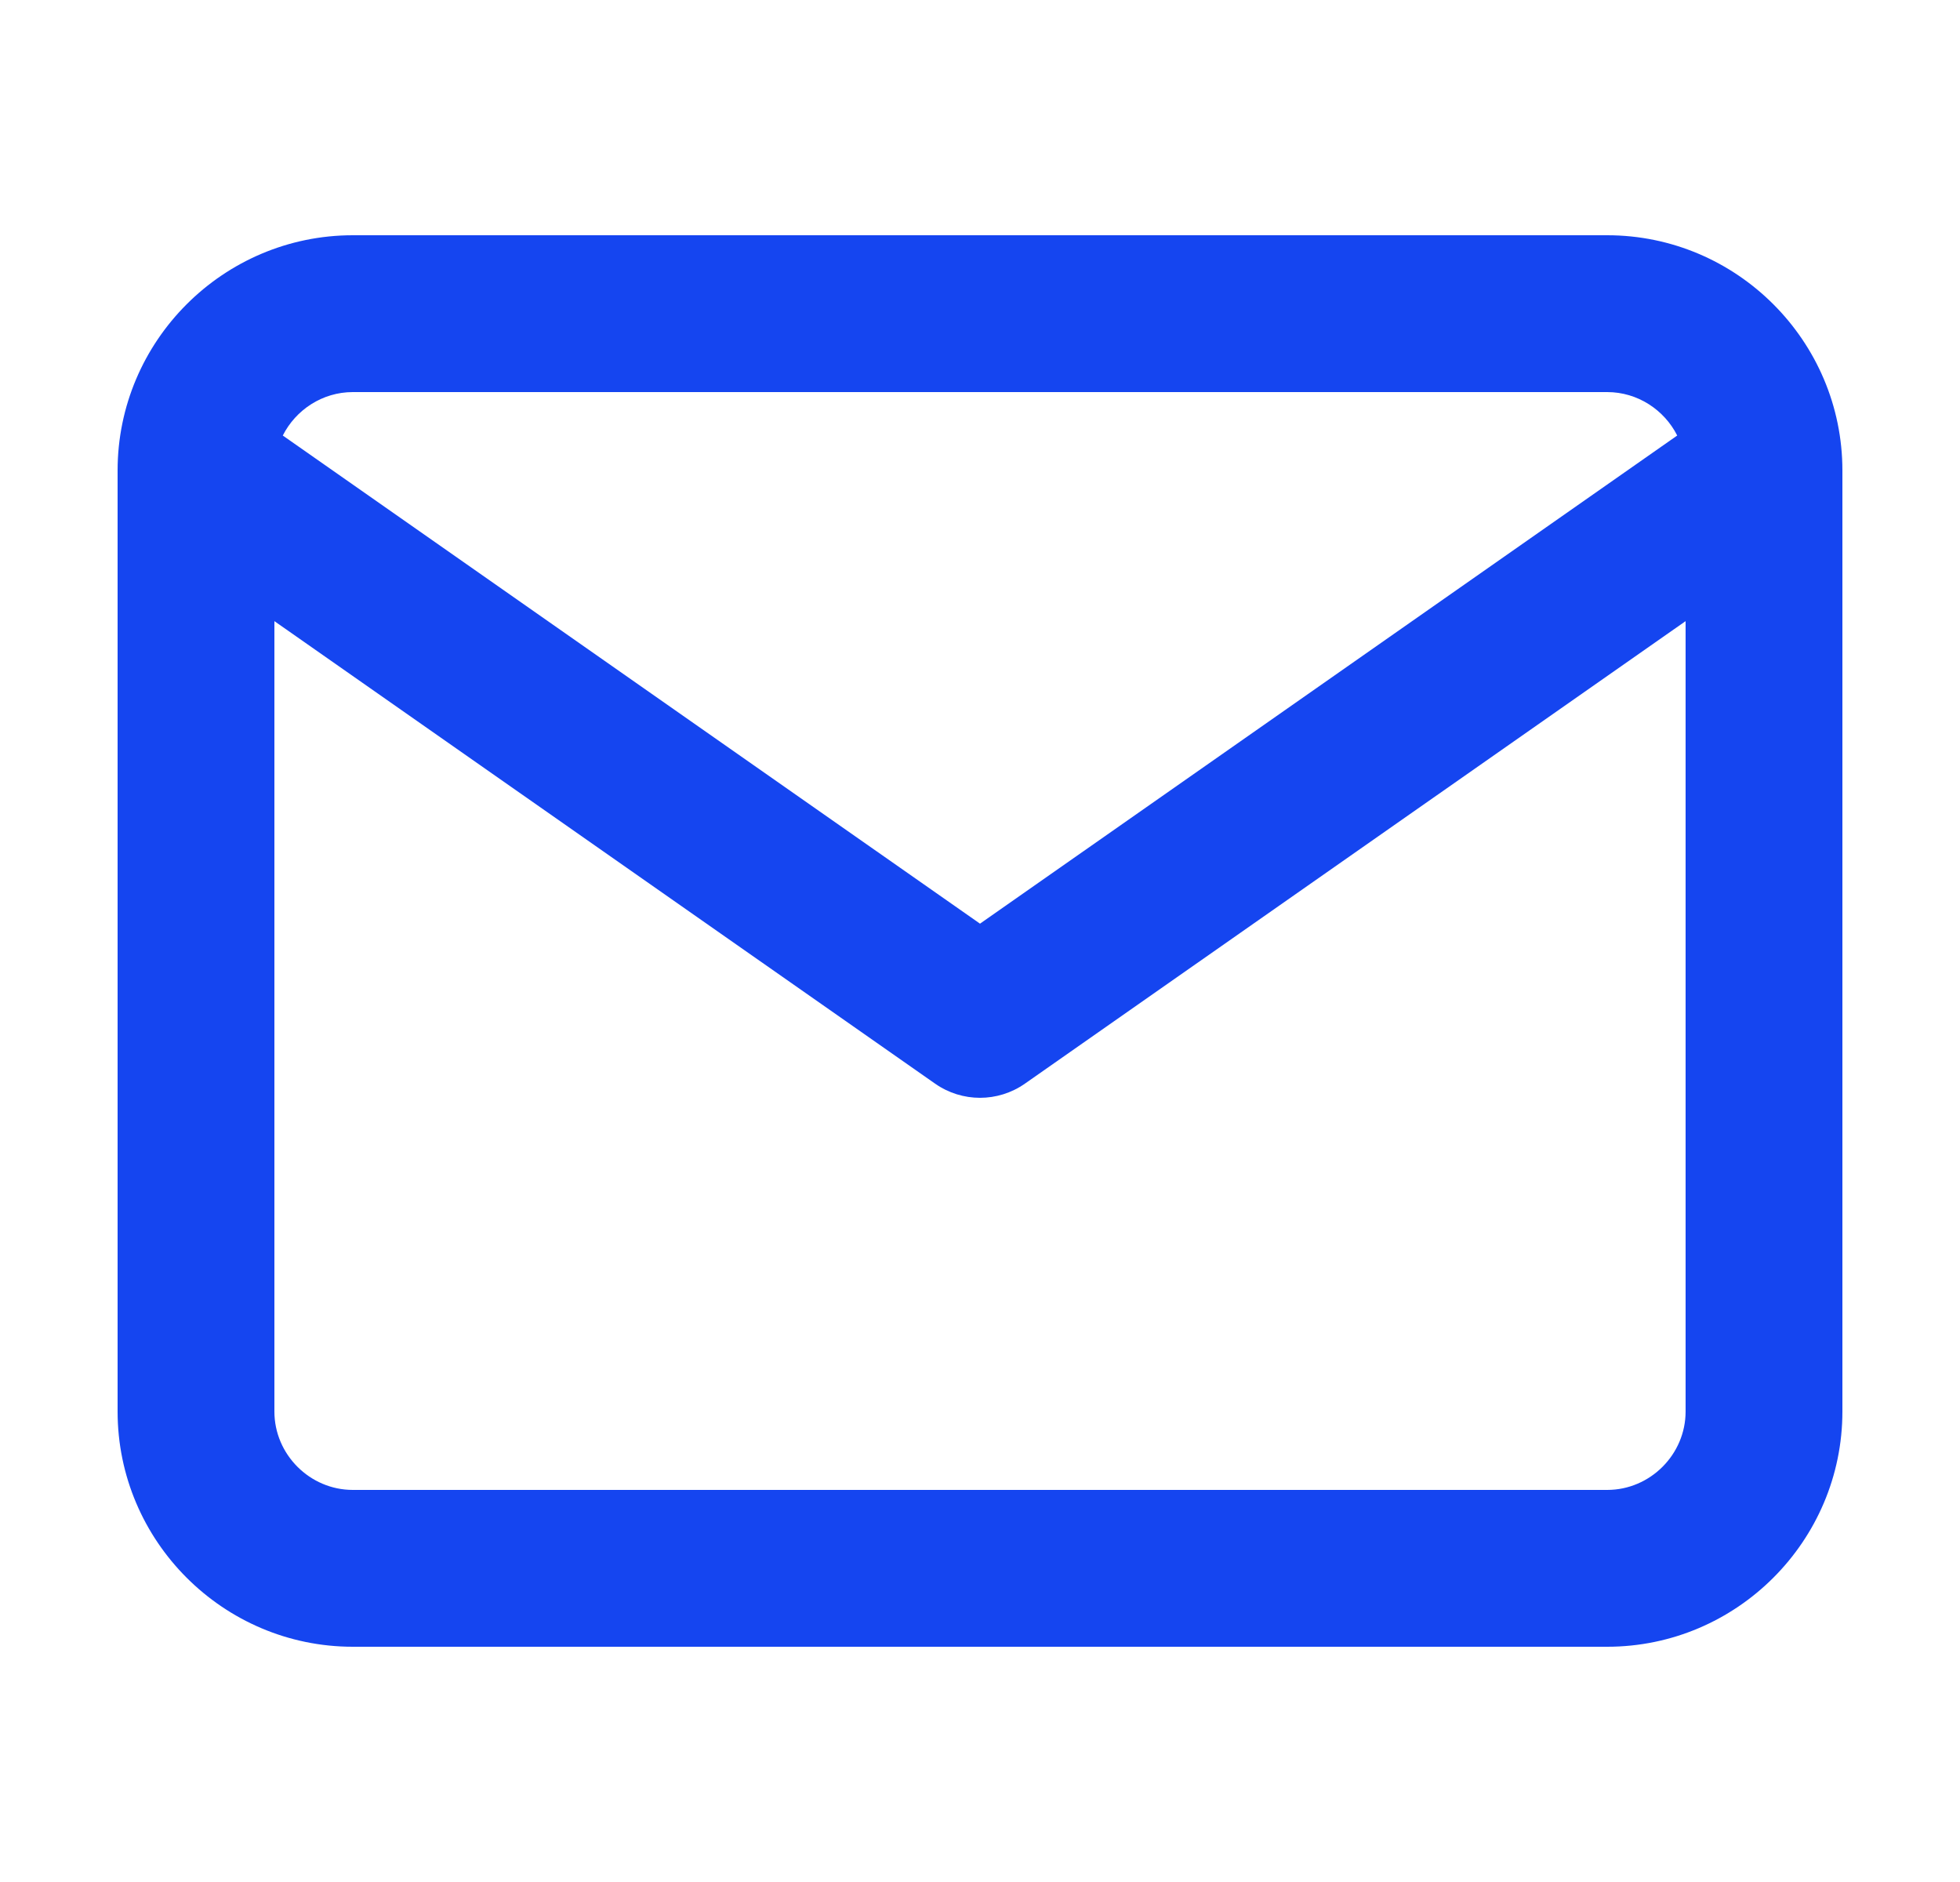 <svg width="25" height="24" viewBox="0 0 25 24" fill="none" xmlns="http://www.w3.org/2000/svg">
<g id="Style / Icon / mail-Midas">
<path id="Icon (Stroke)" fill-rule="evenodd" clip-rule="evenodd" d="M3.607 5.554L12.5 11.779L21.393 5.554C21.228 5.227 20.888 5 20.5 5H4.5C4.112 5 3.772 5.227 3.607 5.554ZM21.5 7.921L13.073 13.819C12.729 14.06 12.271 14.06 11.927 13.819L3.5 7.921V18C3.5 18.548 3.952 19 4.5 19H20.5C21.048 19 21.5 18.548 21.5 18V7.921ZM1.5 6C1.5 4.348 2.848 3 4.5 3H20.5C22.152 3 23.5 4.348 23.5 6V18C23.5 19.652 22.152 21 20.5 21H4.5C2.848 21 1.5 19.652 1.5 18V6Z" fill="#1545F0"/>
</g>
</svg>
